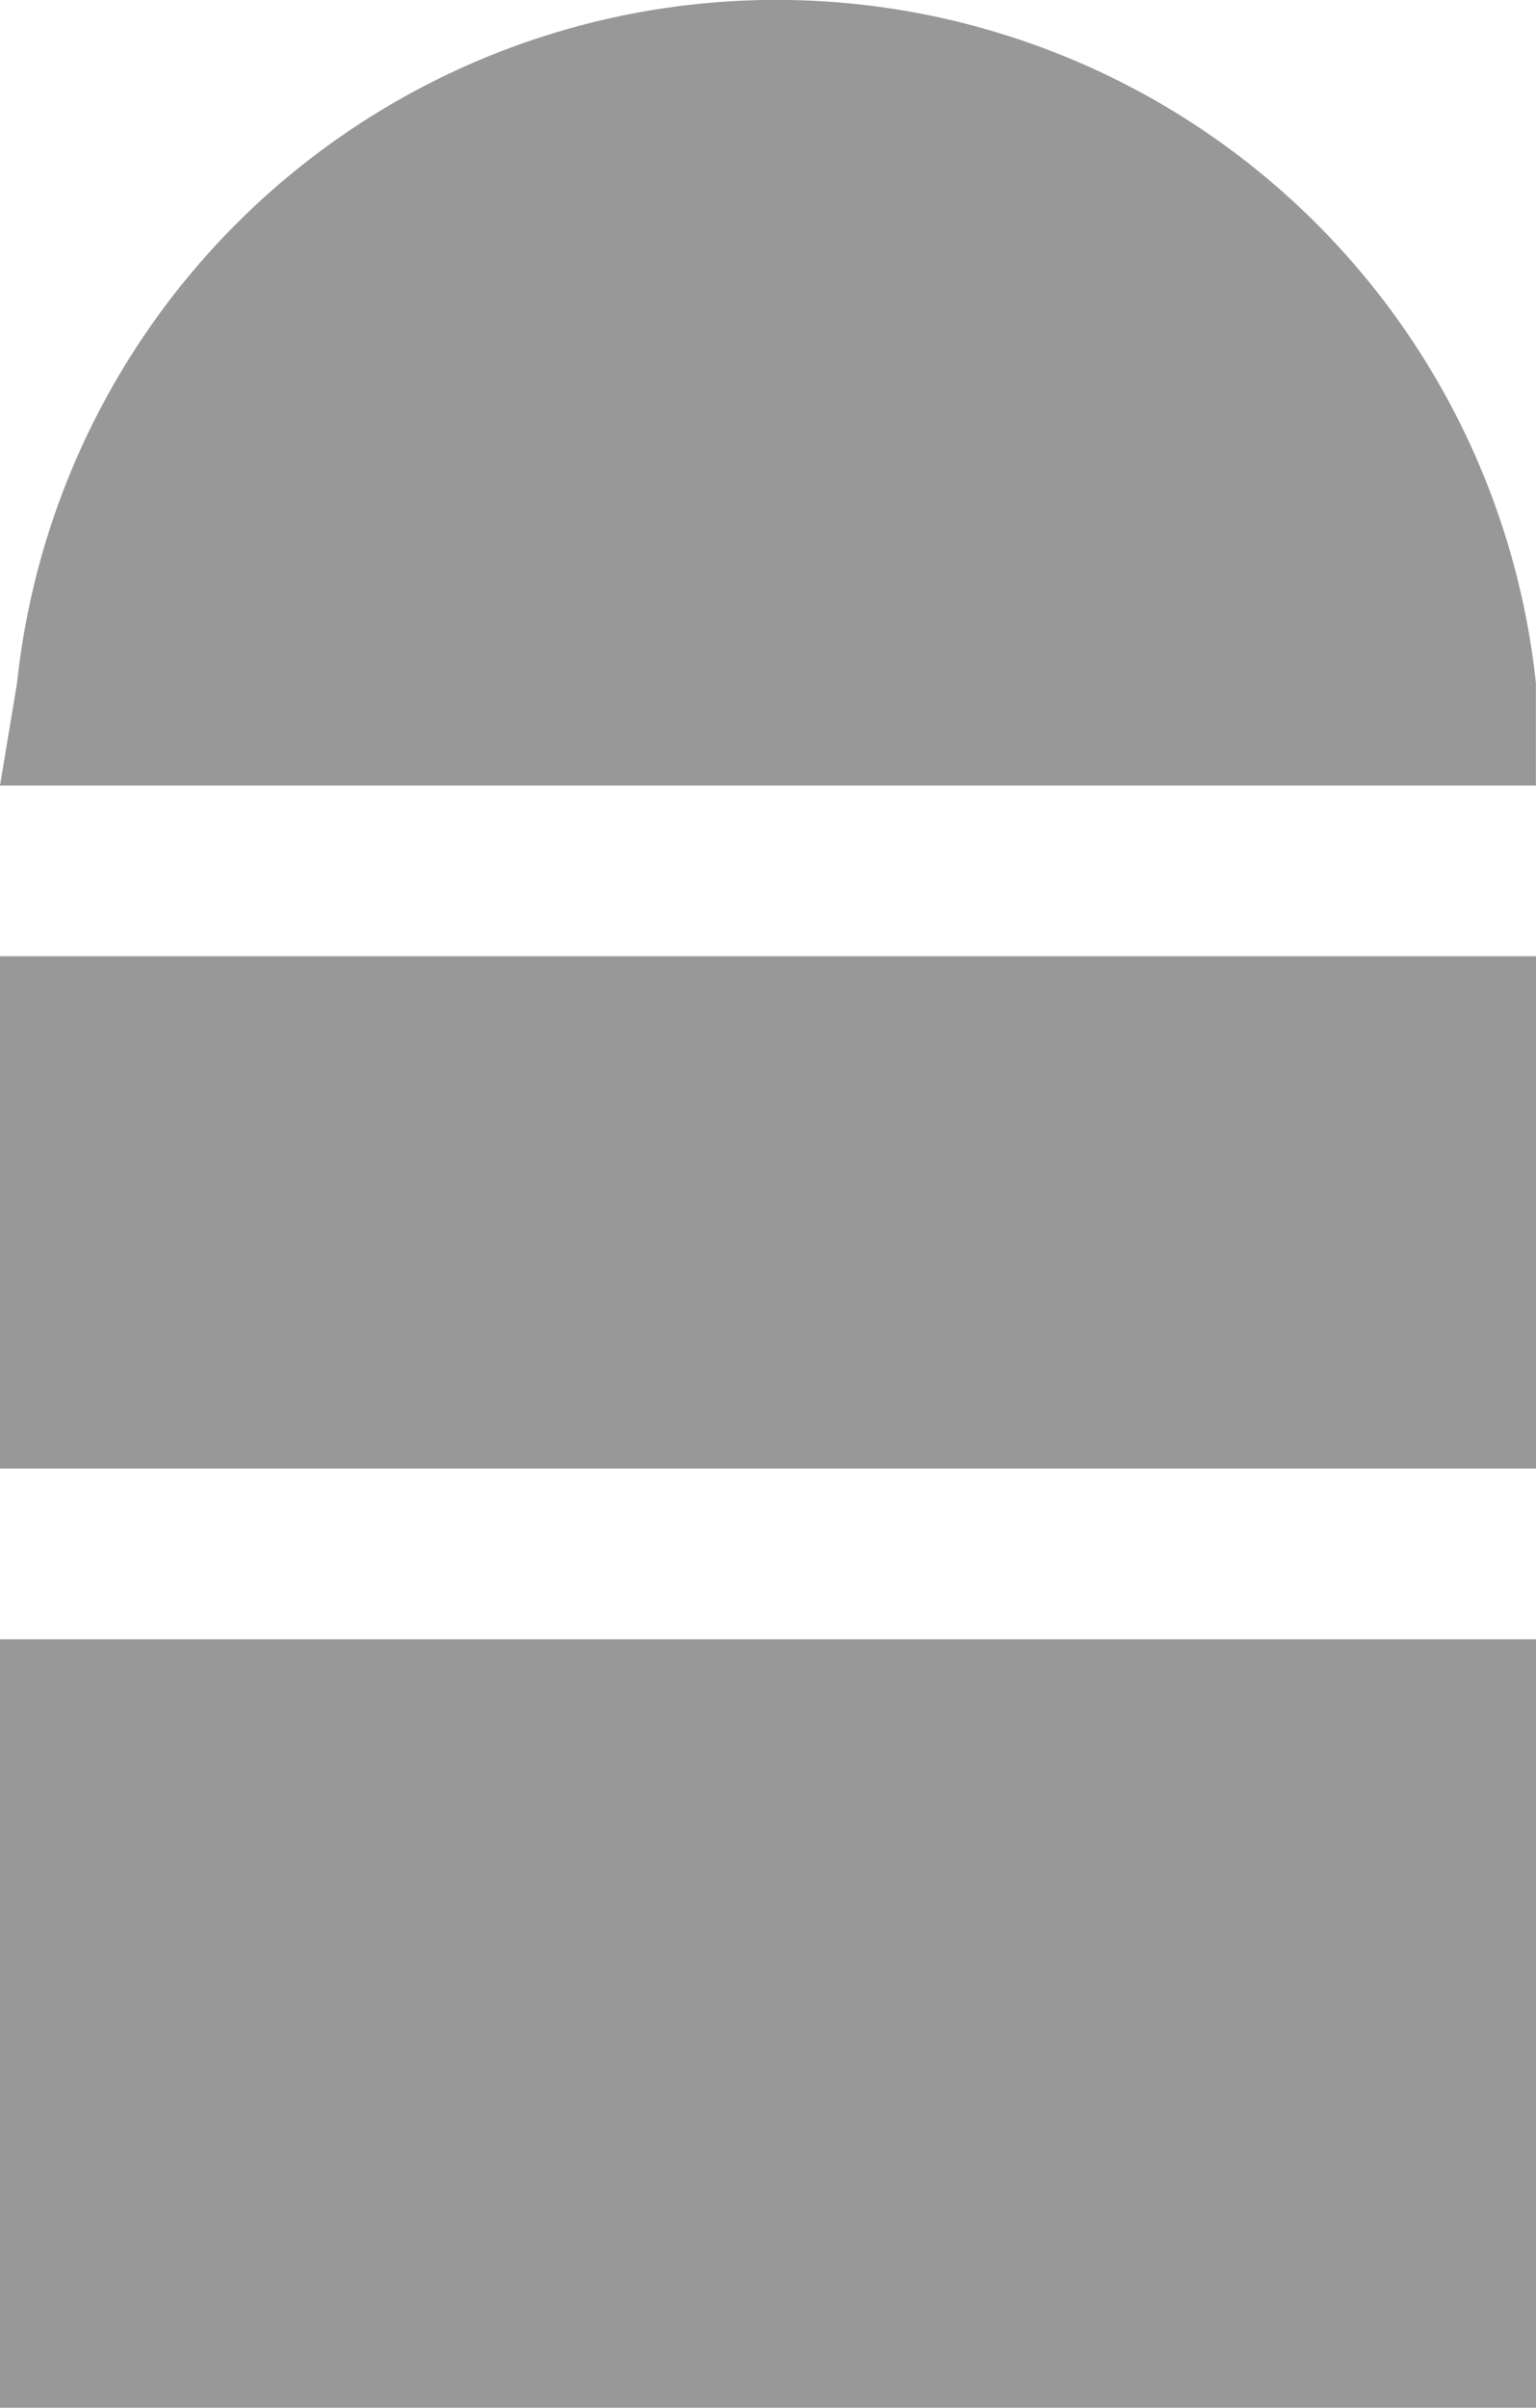 <svg xmlns="http://www.w3.org/2000/svg" viewBox="0 0 16.596 26">
  <defs>
    <style>
      .cls-1 {
        fill: #989898;
      }
    </style>
  </defs>
  <g id="apagar" transform="translate(-215 -474)">
    <rect id="Rectangle_951" data-name="Rectangle 951" class="cls-1" width="16.596" height="8.298" transform="translate(215 491.702)"/>
    <rect id="Rectangle_952" data-name="Rectangle 952" class="cls-1" width="16.596" height="5.532" transform="translate(215 484.326)"/>
    <path id="Path_4892" data-name="Path 4892" class="cls-1" d="M0,8.482.184,7.376a8.252,8.252,0,0,1,16.411,0V8.482Z" transform="translate(215 474)"/>
  </g>
</svg>
